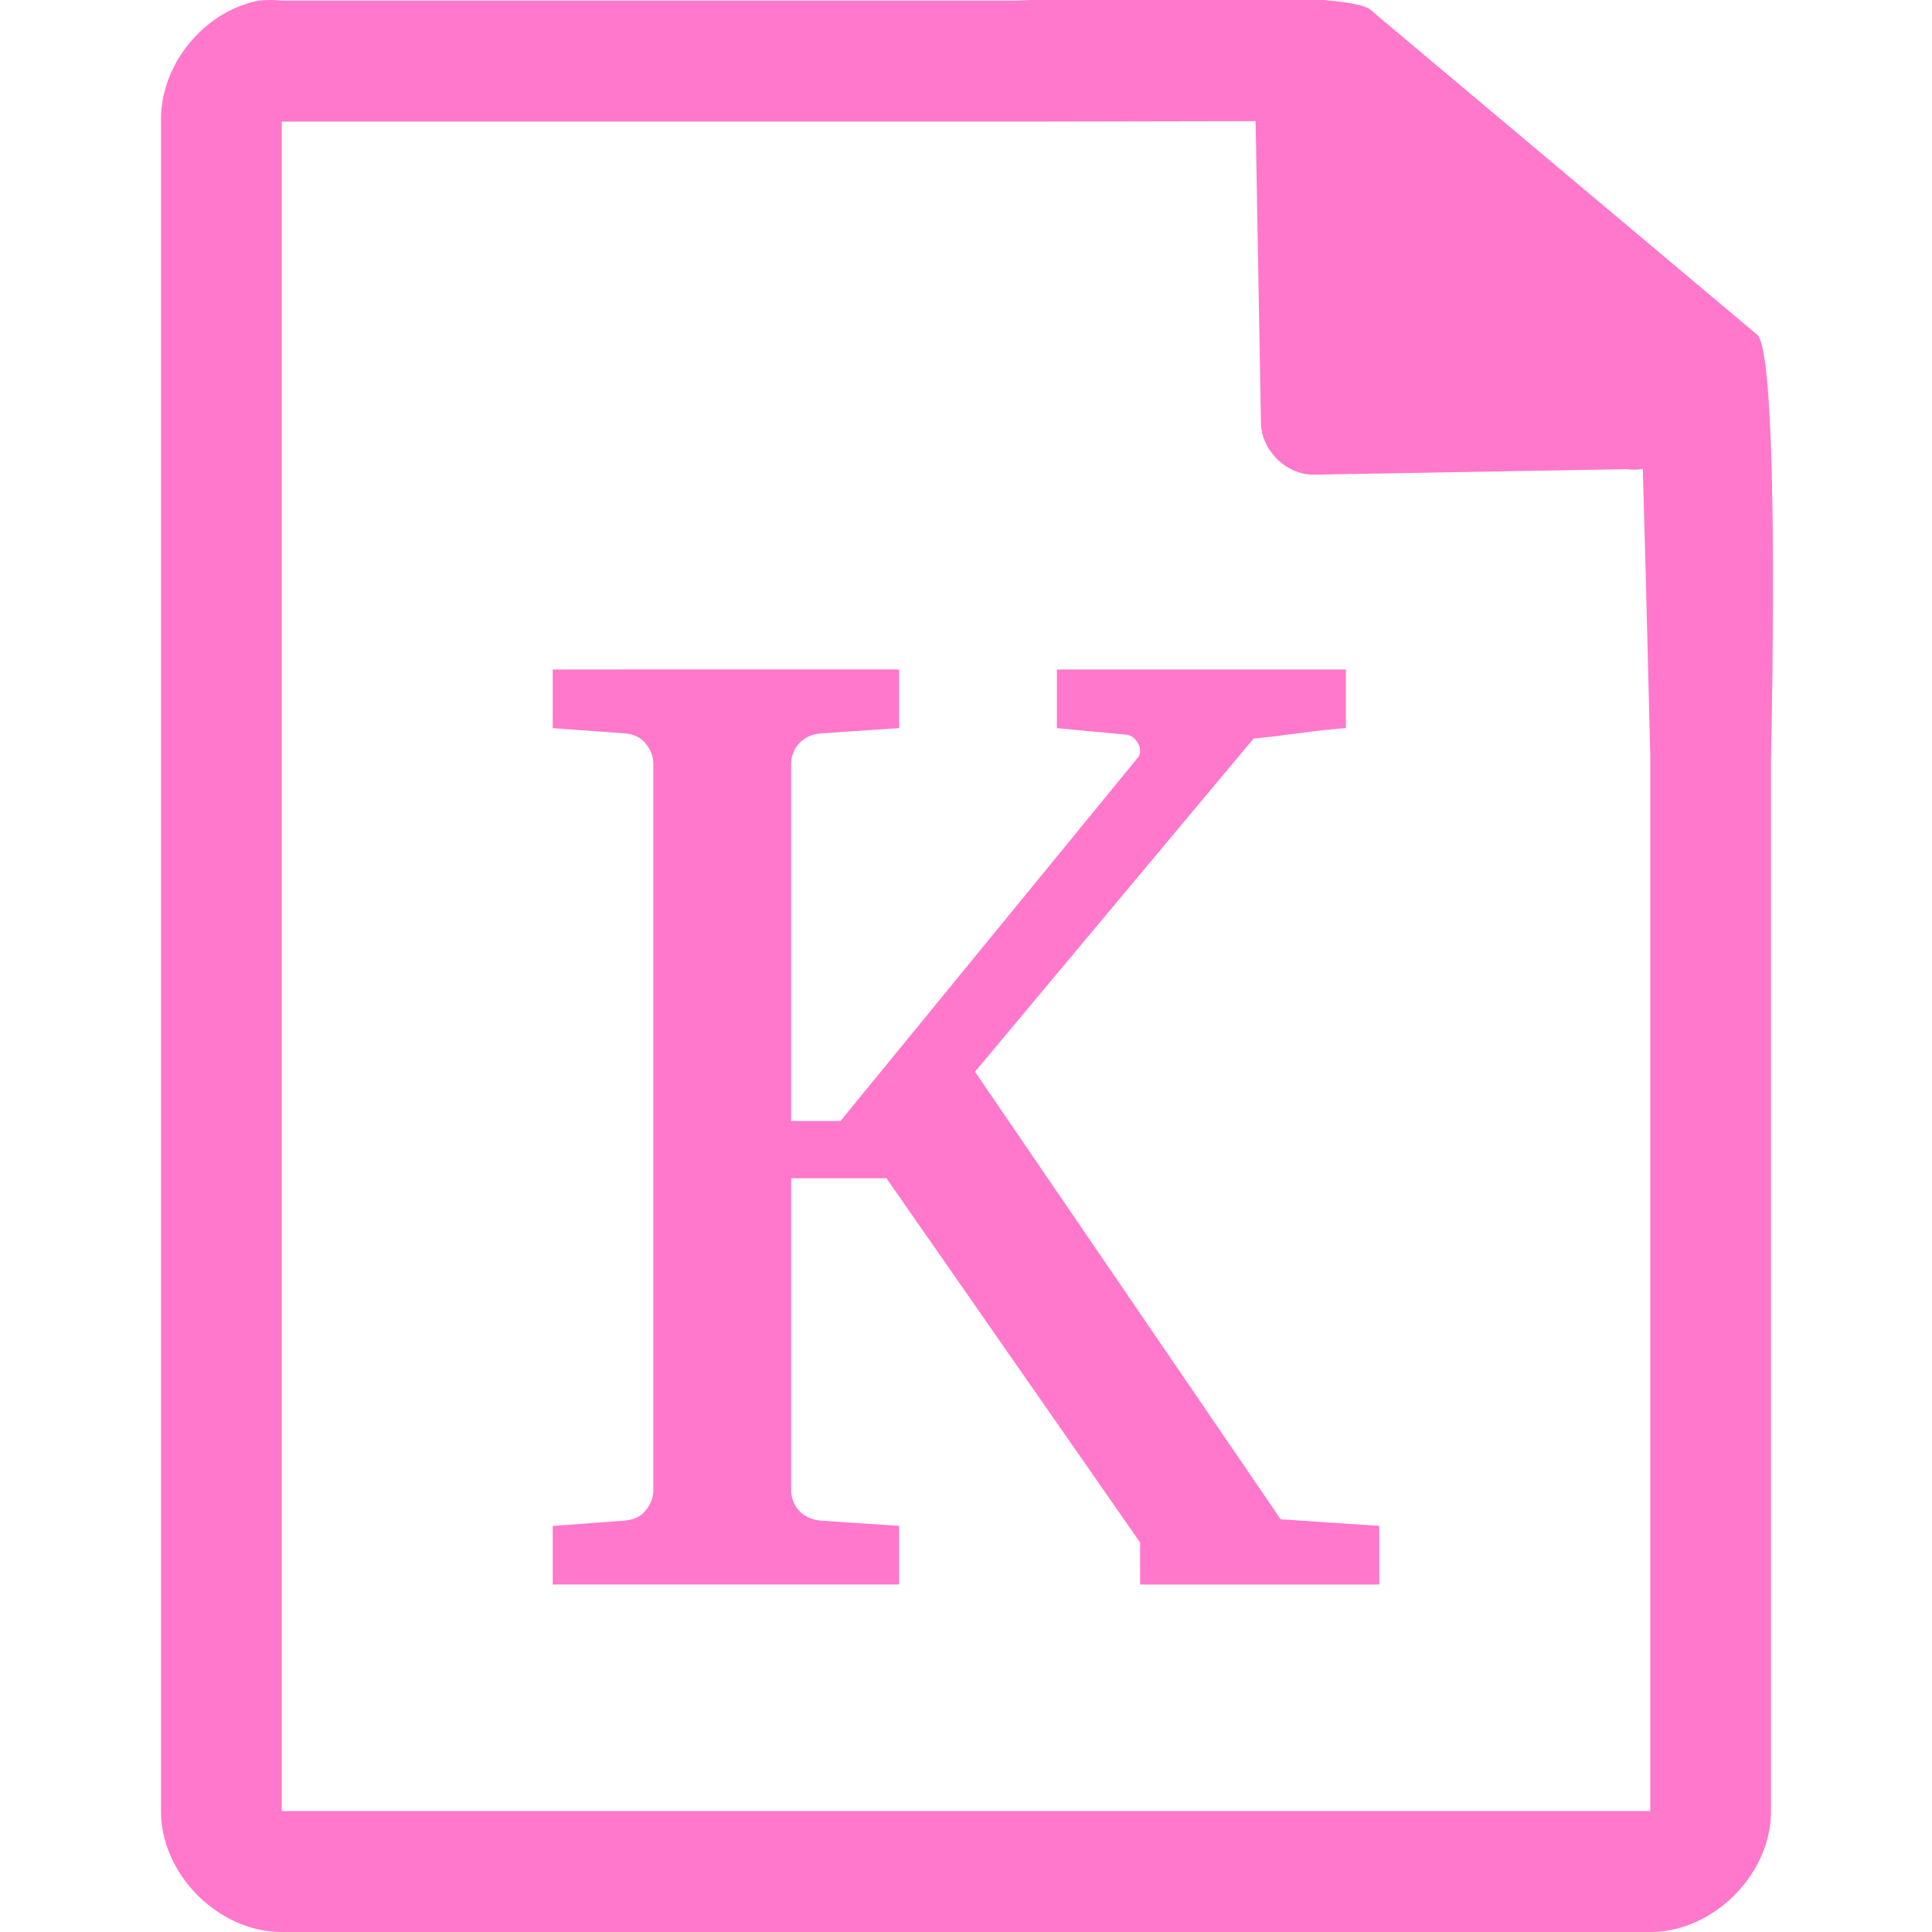 <?xml version="1.0" encoding="UTF-8" standalone="no"?>
<svg
   xmlns:dc="http://purl.org/dc/elements/1.1/"
   xmlns:cc="http://creativecommons.org/ns#"
   xmlns:rdf="http://www.w3.org/1999/02/22-rdf-syntax-ns#"
   xmlns:svg="http://www.w3.org/2000/svg"
   xmlns="http://www.w3.org/2000/svg"
   xmlns:sodipodi="http://sodipodi.sourceforge.net/DTD/sodipodi-0.dtd"
   xmlns:inkscape="http://www.inkscape.org/namespaces/inkscape"
   width="48"
   height="48"
   version="1.1"
   id="svg4"
   sodipodi:docname="application-x-kmymoney.svg"
   inkscape:version="0.92.4 (5da689c313, 2019-01-14)">
  <defs
     id="defs8" />
  <sodipodi:namedview
     pagecolor="#ffffff"
     bordercolor="#666666"
     borderopacity="1"
     objecttolerance="10"
     gridtolerance="10"
     guidetolerance="10"
     inkscape:pageopacity="0"
     inkscape:pageshadow="2"
     inkscape:window-width="1366"
     inkscape:window-height="717"
     id="namedview6"
     showgrid="false"
     inkscape:zoom="10.835062"
     inkscape:cx="24.024194"
     inkscape:cy="24.042318"
     inkscape:window-x="0"
     inkscape:window-y="25"
     inkscape:window-maximized="1"
     inkscape:current-layer="svg4" />
  <path
     d="m 29.705,-0.084 c -2.047,0.008 -4.121,0.088 -4.517,0.098 H 7 a 2.938,2.938 0 0 0 -0.563,0 C 5.064,0.276 3.975,1.612 4,3.012 V 45 c 0,1.57 1.43,3 3,3 h 34 c 1.57,0 3,-1.43 3,-3 V 18.818 C 44.018,18.026 44.215,8.891 43.664,8.322 l -9.61,-8.074 c -0.282,-0.275 -2.302,-0.34 -4.349,-0.332 z m 1.49,3.094 0.133,7.504 c 0.012,0.68 0.638,1.29 1.317,1.279 l 7.771,-0.137 c 0.133,0.018 0.268,0.017 0.4,-0.006 L 40.898,14.68 41,18.77 V 44.996 H 7 V 3.021 H 25.672 Z M 13.732,16.633 v 1.457 l 1.788,0.13 c 0.242,0.023 0.419,0.112 0.529,0.266 a 0.767,0.767 0 0 1 0.183,0.479 v 18.07 a 0.767,0.767 0 0 1 -0.183,0.479 c -0.11,0.154 -0.287,0.243 -0.53,0.265 l -1.787,0.133 v 1.455 h 8.606 V 37.91 L 20.4,37.78 c -0.242,-0.023 -0.43,-0.112 -0.562,-0.266 a 0.764,0.764 0 0 1 -0.182,-0.479 v -7.762 h 2.367 l 6.303,9.051 v 1.043 h 5.942 V 37.91 l -2.45,-0.164 -7.595,-11.119 6.918,-8.273 c 0.055,-0.012 0.202,-0.027 0.445,-0.05 0.243,-0.032 0.502,-0.066 0.777,-0.099 0.32,-0.044 0.68,-0.084 1.076,-0.117 v -1.455 h -7.181 v 1.457 l 1.738,0.164 a 0.34,0.34 0 0 1 0.23,0.148 0.38,0.38 0 0 1 0.1,0.25 0.245,0.245 0 0 1 -0.066,0.182 l -7.38,9.018 h -1.224 v -8.885 a 0.77,0.77 0 0 1 0.182,-0.48 c 0.132,-0.155 0.32,-0.244 0.562,-0.266 l 1.938,-0.131 v -1.457 z"
     id="path2"
     inkscape:connector-curvature="0"
     style="fill:#ff78cb" />
</svg>

